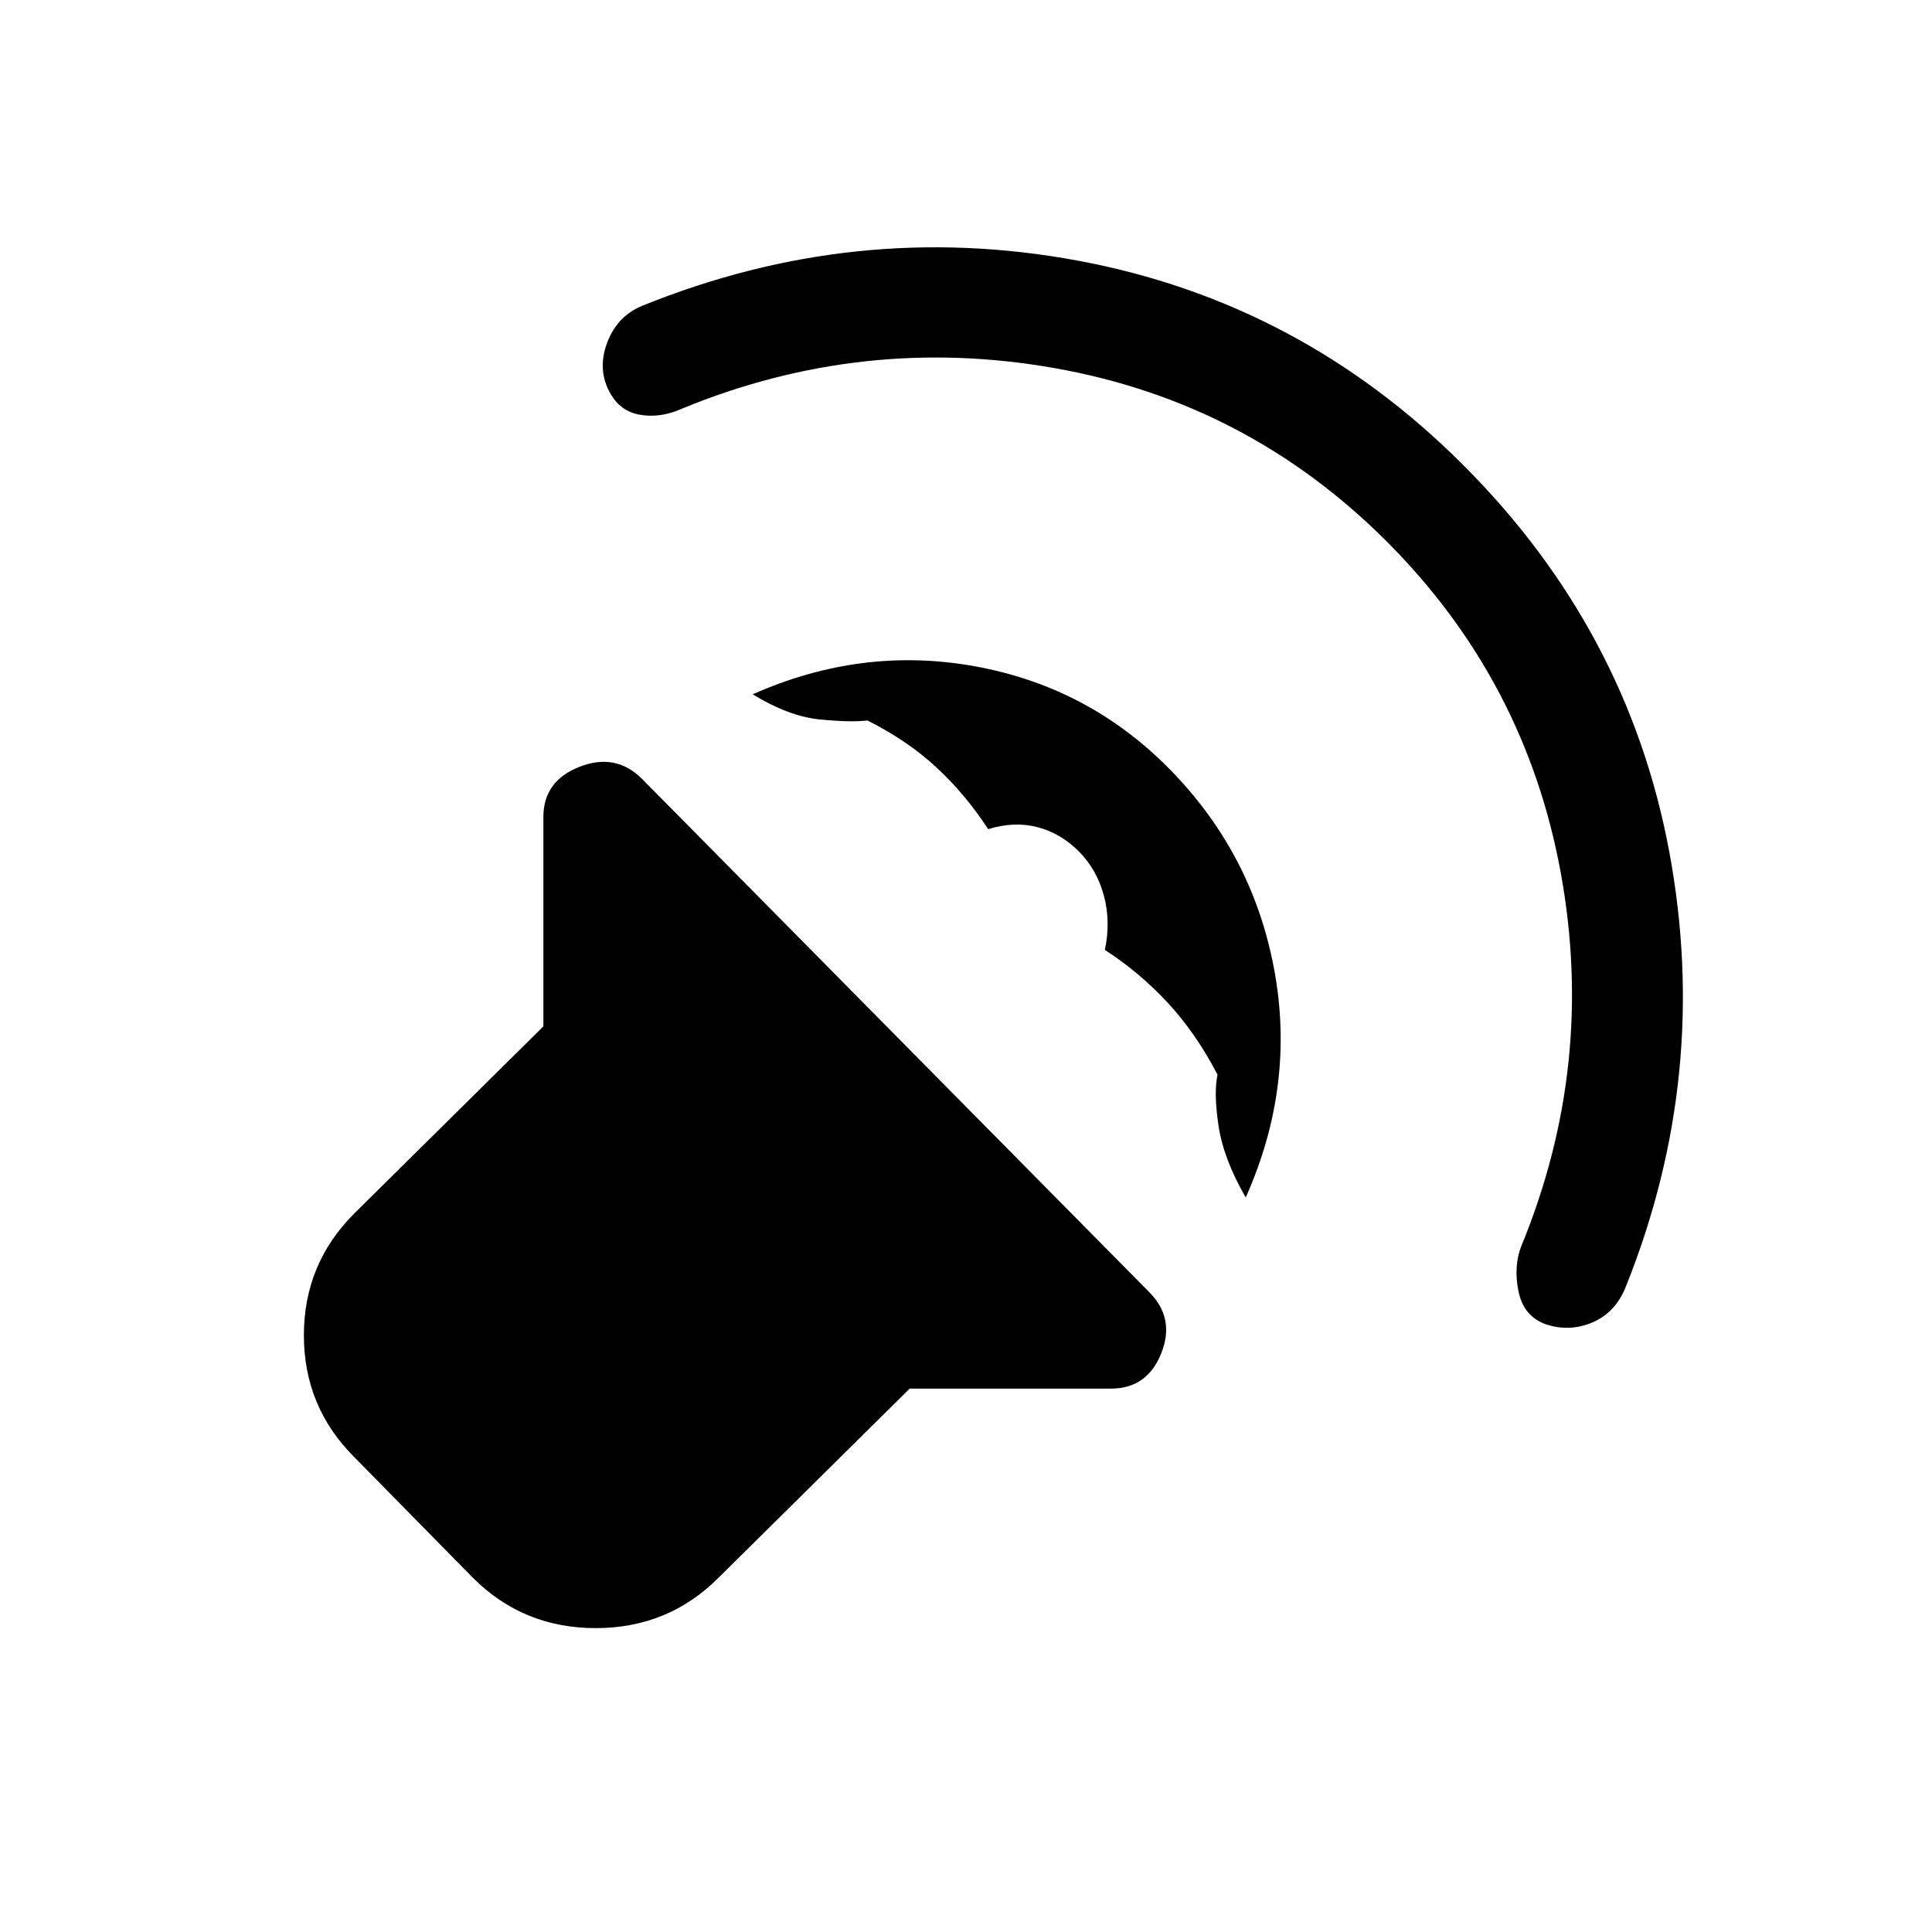 <svg xmlns="http://www.w3.org/2000/svg" height="24" viewBox="0 -960 960 960" width="24"><path d="m452-270-95 94q-25 25-61 25t-61-25l-59-60q-25-25-25-60.5t25-60.5l94-93v-104q0-18 18-25t31 6l252 255q13 13 6 30.5T552-270H452Zm237-421q-69-69-164.5-86T339-757q-11 5-21.5 3T302-767q-5-11 0-23.5t17-17.5q106-43 216.5-22.5T727-729q82 82 102.5 192.5T808-321q-5 13-16.5 18t-23.5 1q-11-4-13.5-16.5T756-341q37-90 19.5-185.5T689-691ZM580-579q42 42 53 100t-14 114q-11-19-13.5-35.5T605-426q-11-21-25-36t-31-26q3-14-.5-27T536-537q-9-9-20.5-12t-24.5 1q-11-17-25.5-30.5T431-602q-8 1-23.5-.5T374-615q54-24 110-14t96 50Z"/></svg>